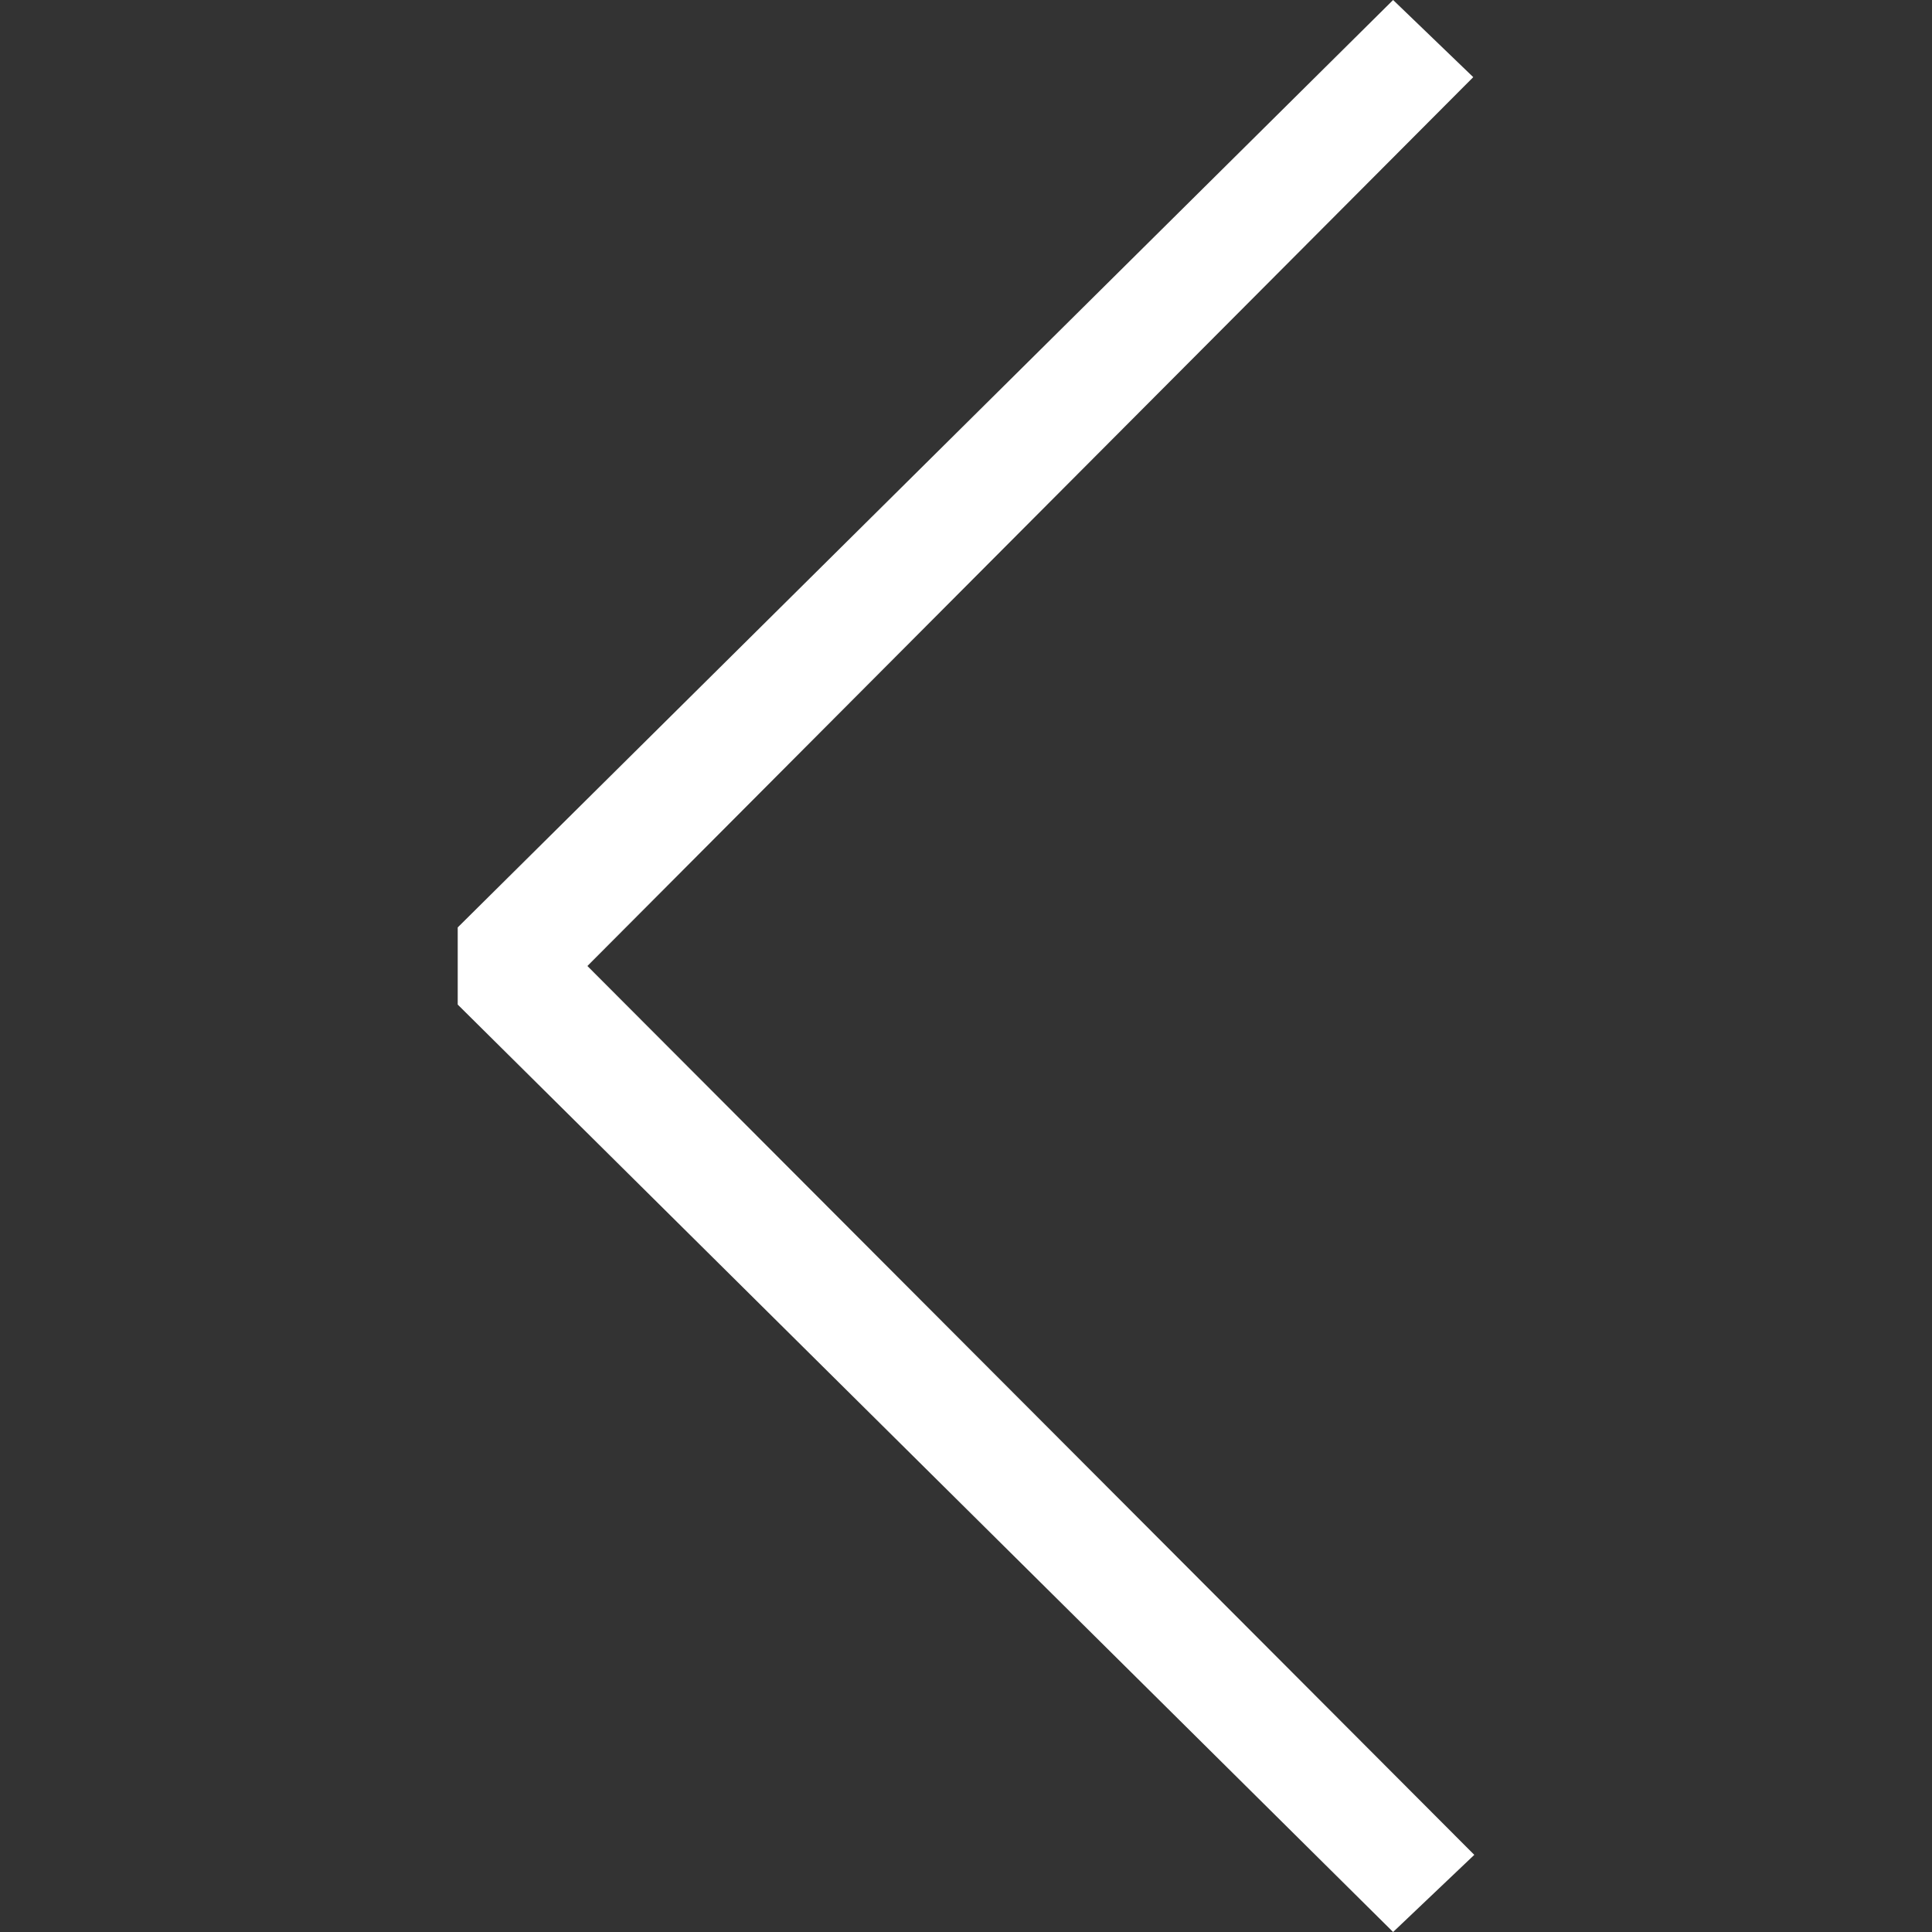 <?xml version="1.0" encoding="iso-8859-1"?>
<!-- Generator: Adobe Illustrator 19.1.0, SVG Export Plug-In . SVG Version: 6.00 Build 0)  -->
<svg xmlns="http://www.w3.org/2000/svg" xmlns:xlink="http://www.w3.org/1999/xlink" version="1.1" id="Capa_1" x="0px" y="0px" viewBox="0 0 35.414 35.414" style="enable-background:new 0 0 35.414 35.414;" xml:space="preserve" width="512px" height="512px">
<rect x="0" y="0" width="35.414" height="35.414" fill="#333333" stroke="none"/>
<g>
	<g>
		<polygon points="25.536,0 8.39,17 8.39,18.414 25.536,35.414 27.024,34 10.767,17.707 27.005,1.414   " fill="#FFFFFF"/>
	</g>
</g>
<g>
</g>
<g>
</g>
<g>
</g>
<g>
</g>
<g>
</g>
<g>
</g>
<g>
</g>
<g>
</g>
<g>
</g>
<g>
</g>
<g>
</g>
<g>
</g>
<g>
</g>
<g>
</g>
<g>
</g>
</svg>
